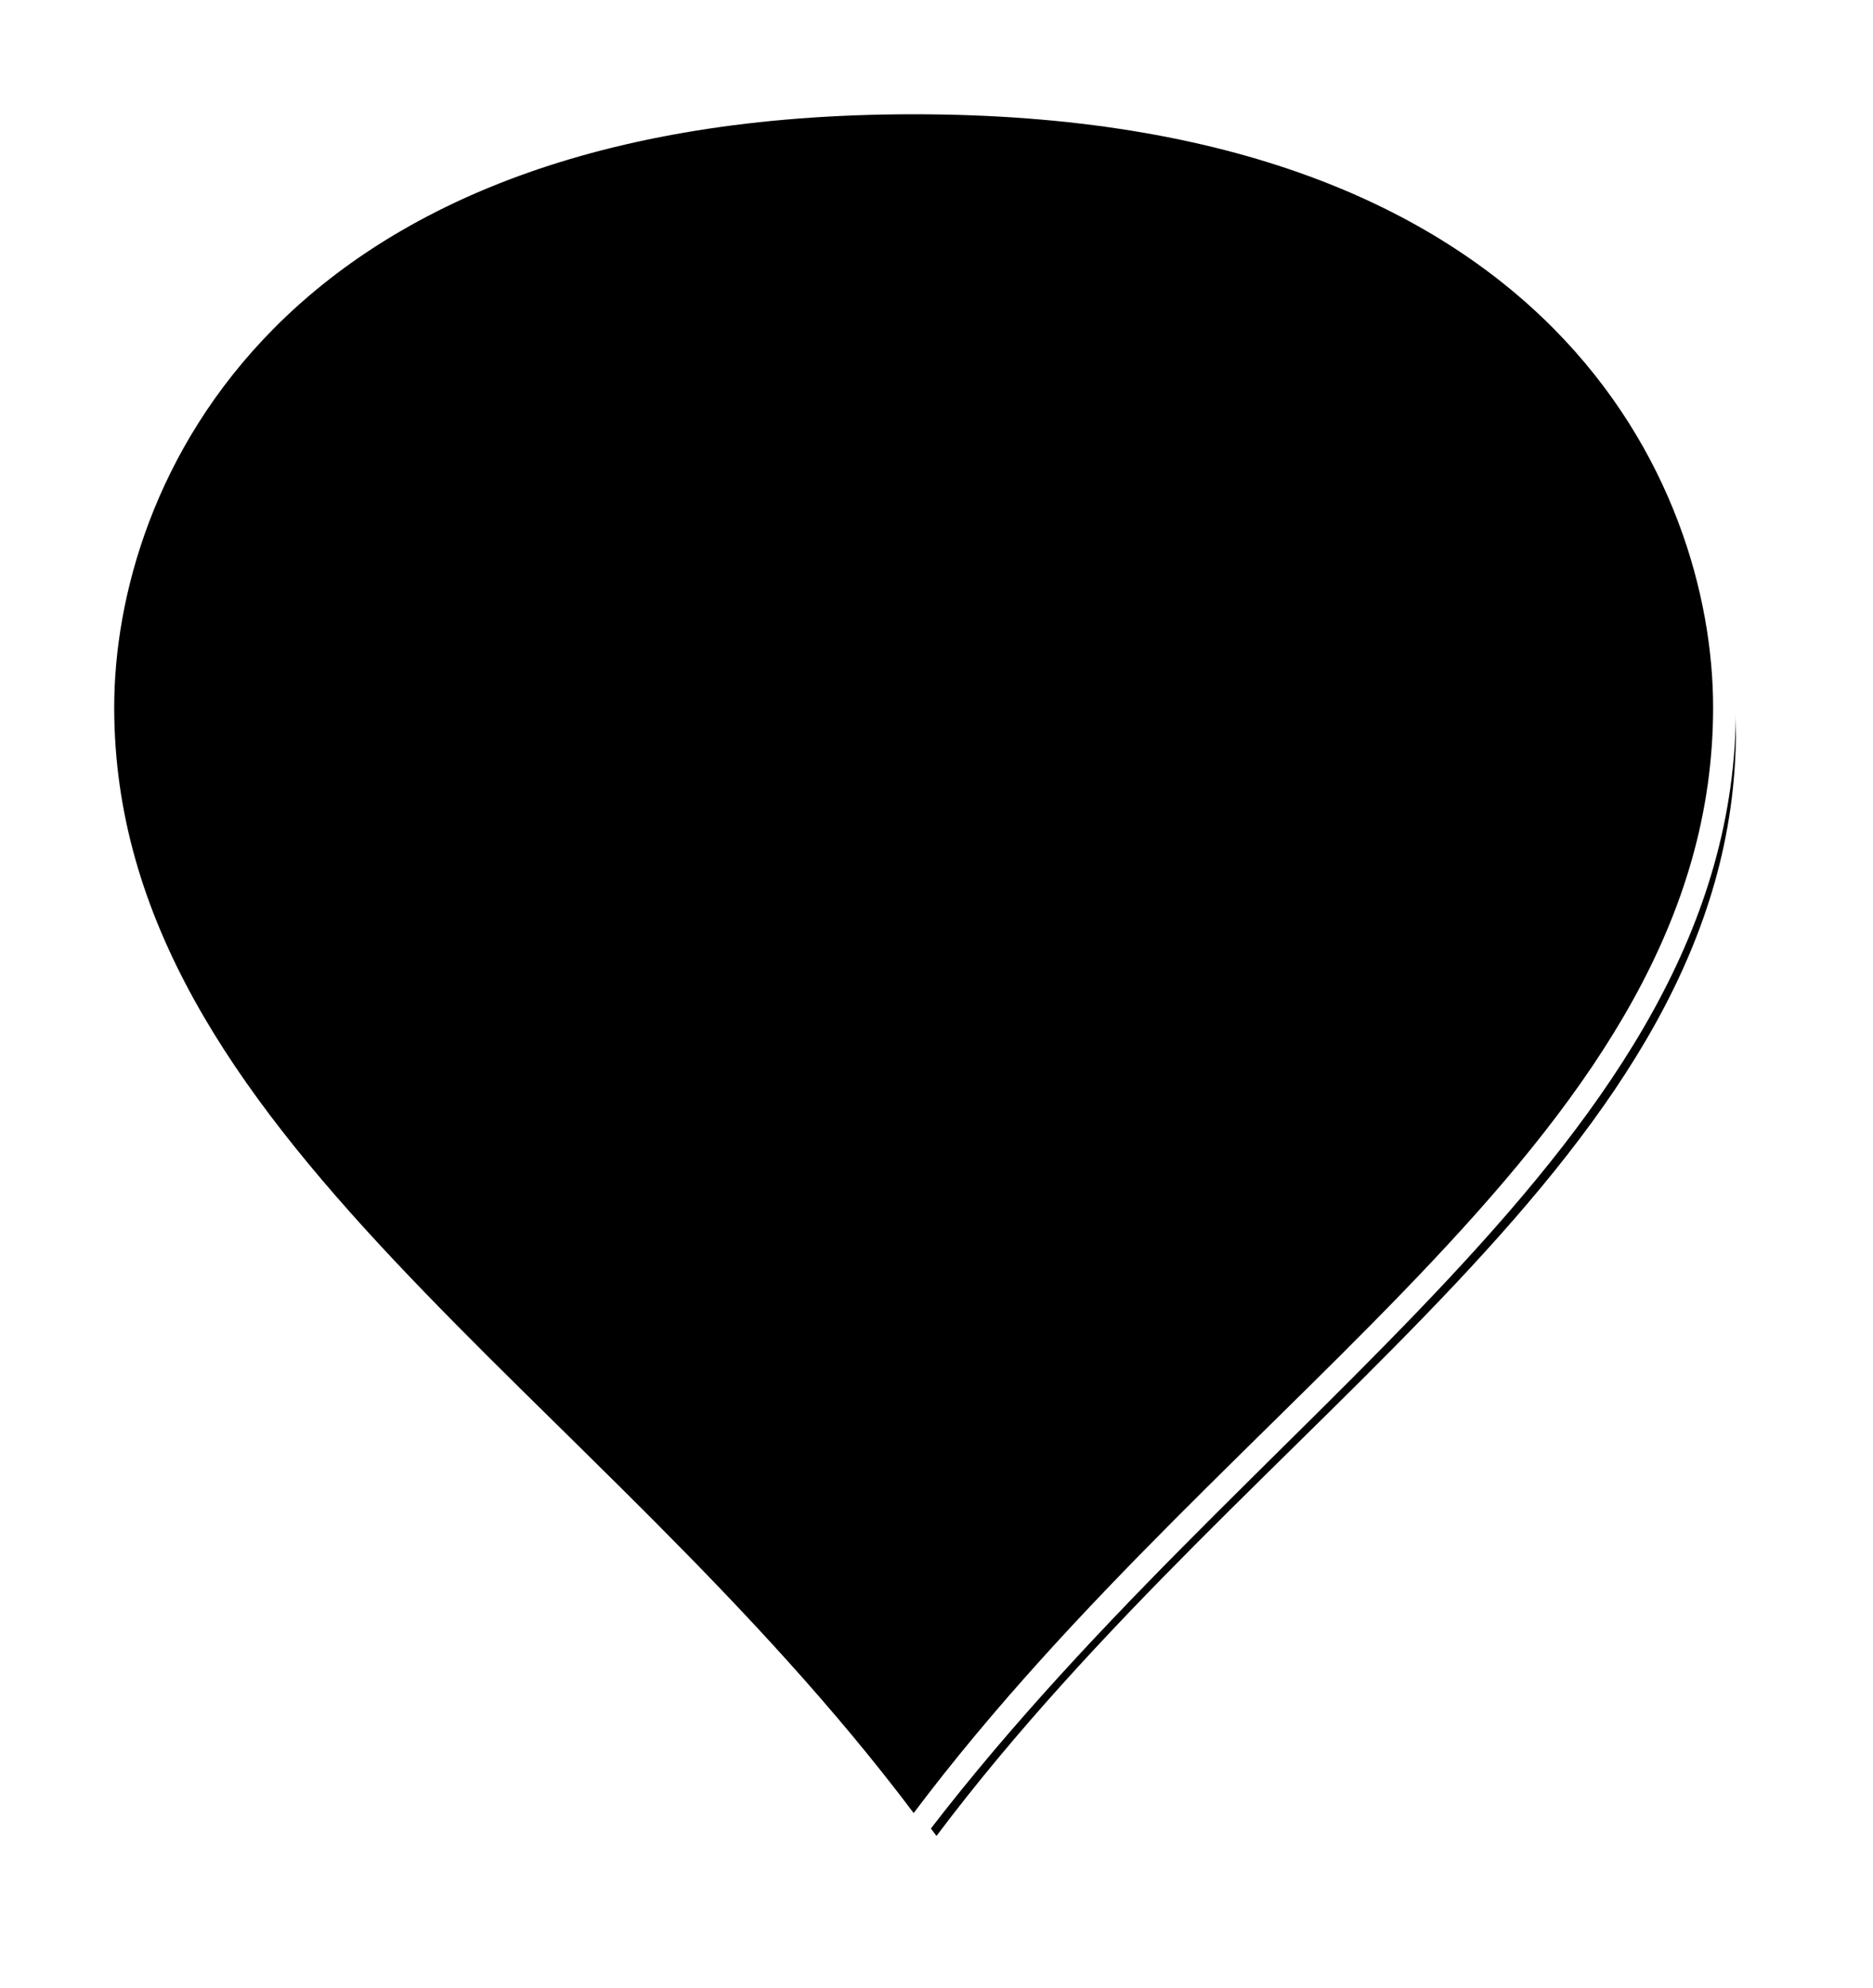 ﻿<?xml version="1.0" encoding="utf-8"?>
<svg version="1.1" xmlns:xlink="http://www.w3.org/1999/xlink" width="82px" height="87px" xmlns="http://www.w3.org/2000/svg">
  <defs>
    <filter x="48px" y="69px" width="82px" height="87px" filterUnits="userSpaceOnUse" id="filter3562">
      <feOffset dx="1" dy="1" in="SourceAlpha" result="shadowOffsetInner" />
      <feGaussianBlur stdDeviation="2.5" in="shadowOffsetInner" result="shadowGaussian" />
      <feComposite in2="shadowGaussian" operator="atop" in="SourceAlpha" result="shadowComposite" />
      <feColorMatrix type="matrix" values="0 0 0 0 0  0 0 0 0 0  0 0 0 0 0  0 0 0 0.698 0  " in="shadowComposite" />
    </filter>
    <g id="widget3563">
      <path d="M 88 149.166  C 73.8 130.237  52.5 118.879  52.5 99.95  C 52.5 90.126  59.6 73.5  88 73.5  C 116.4 73.5  123.5 90.126  123.5 99.95  C 123.5 118.879  102.2 130.237  88 149.166  Z " fill-rule="nonzero" fill="#000000" stroke="none" />
      <path d="M 88 150  C 73.6 130.75  52 119.2  52 99.95  C 52 89.94  59.2 73  88 73  C 116.8 73  124 89.94  124 99.95  C 124 119.2  102.4 130.75  88 150  Z M 88 148.331  C 102 129.723  123 118.558  123 99.95  C 123 90.311  116 74  88 74  C 60 74  53 90.311  53 99.95  C 53 118.558  74 129.723  88 148.331  Z " fill-rule="nonzero" fill="#ffffff" stroke="none" />
    </g>
  </defs>
  <g transform="matrix(1 0 0 1 -48 -69 )">
    <use xlink:href="#widget3563" filter="url(#filter3562)" />
    <use xlink:href="#widget3563" />
  </g>
</svg>